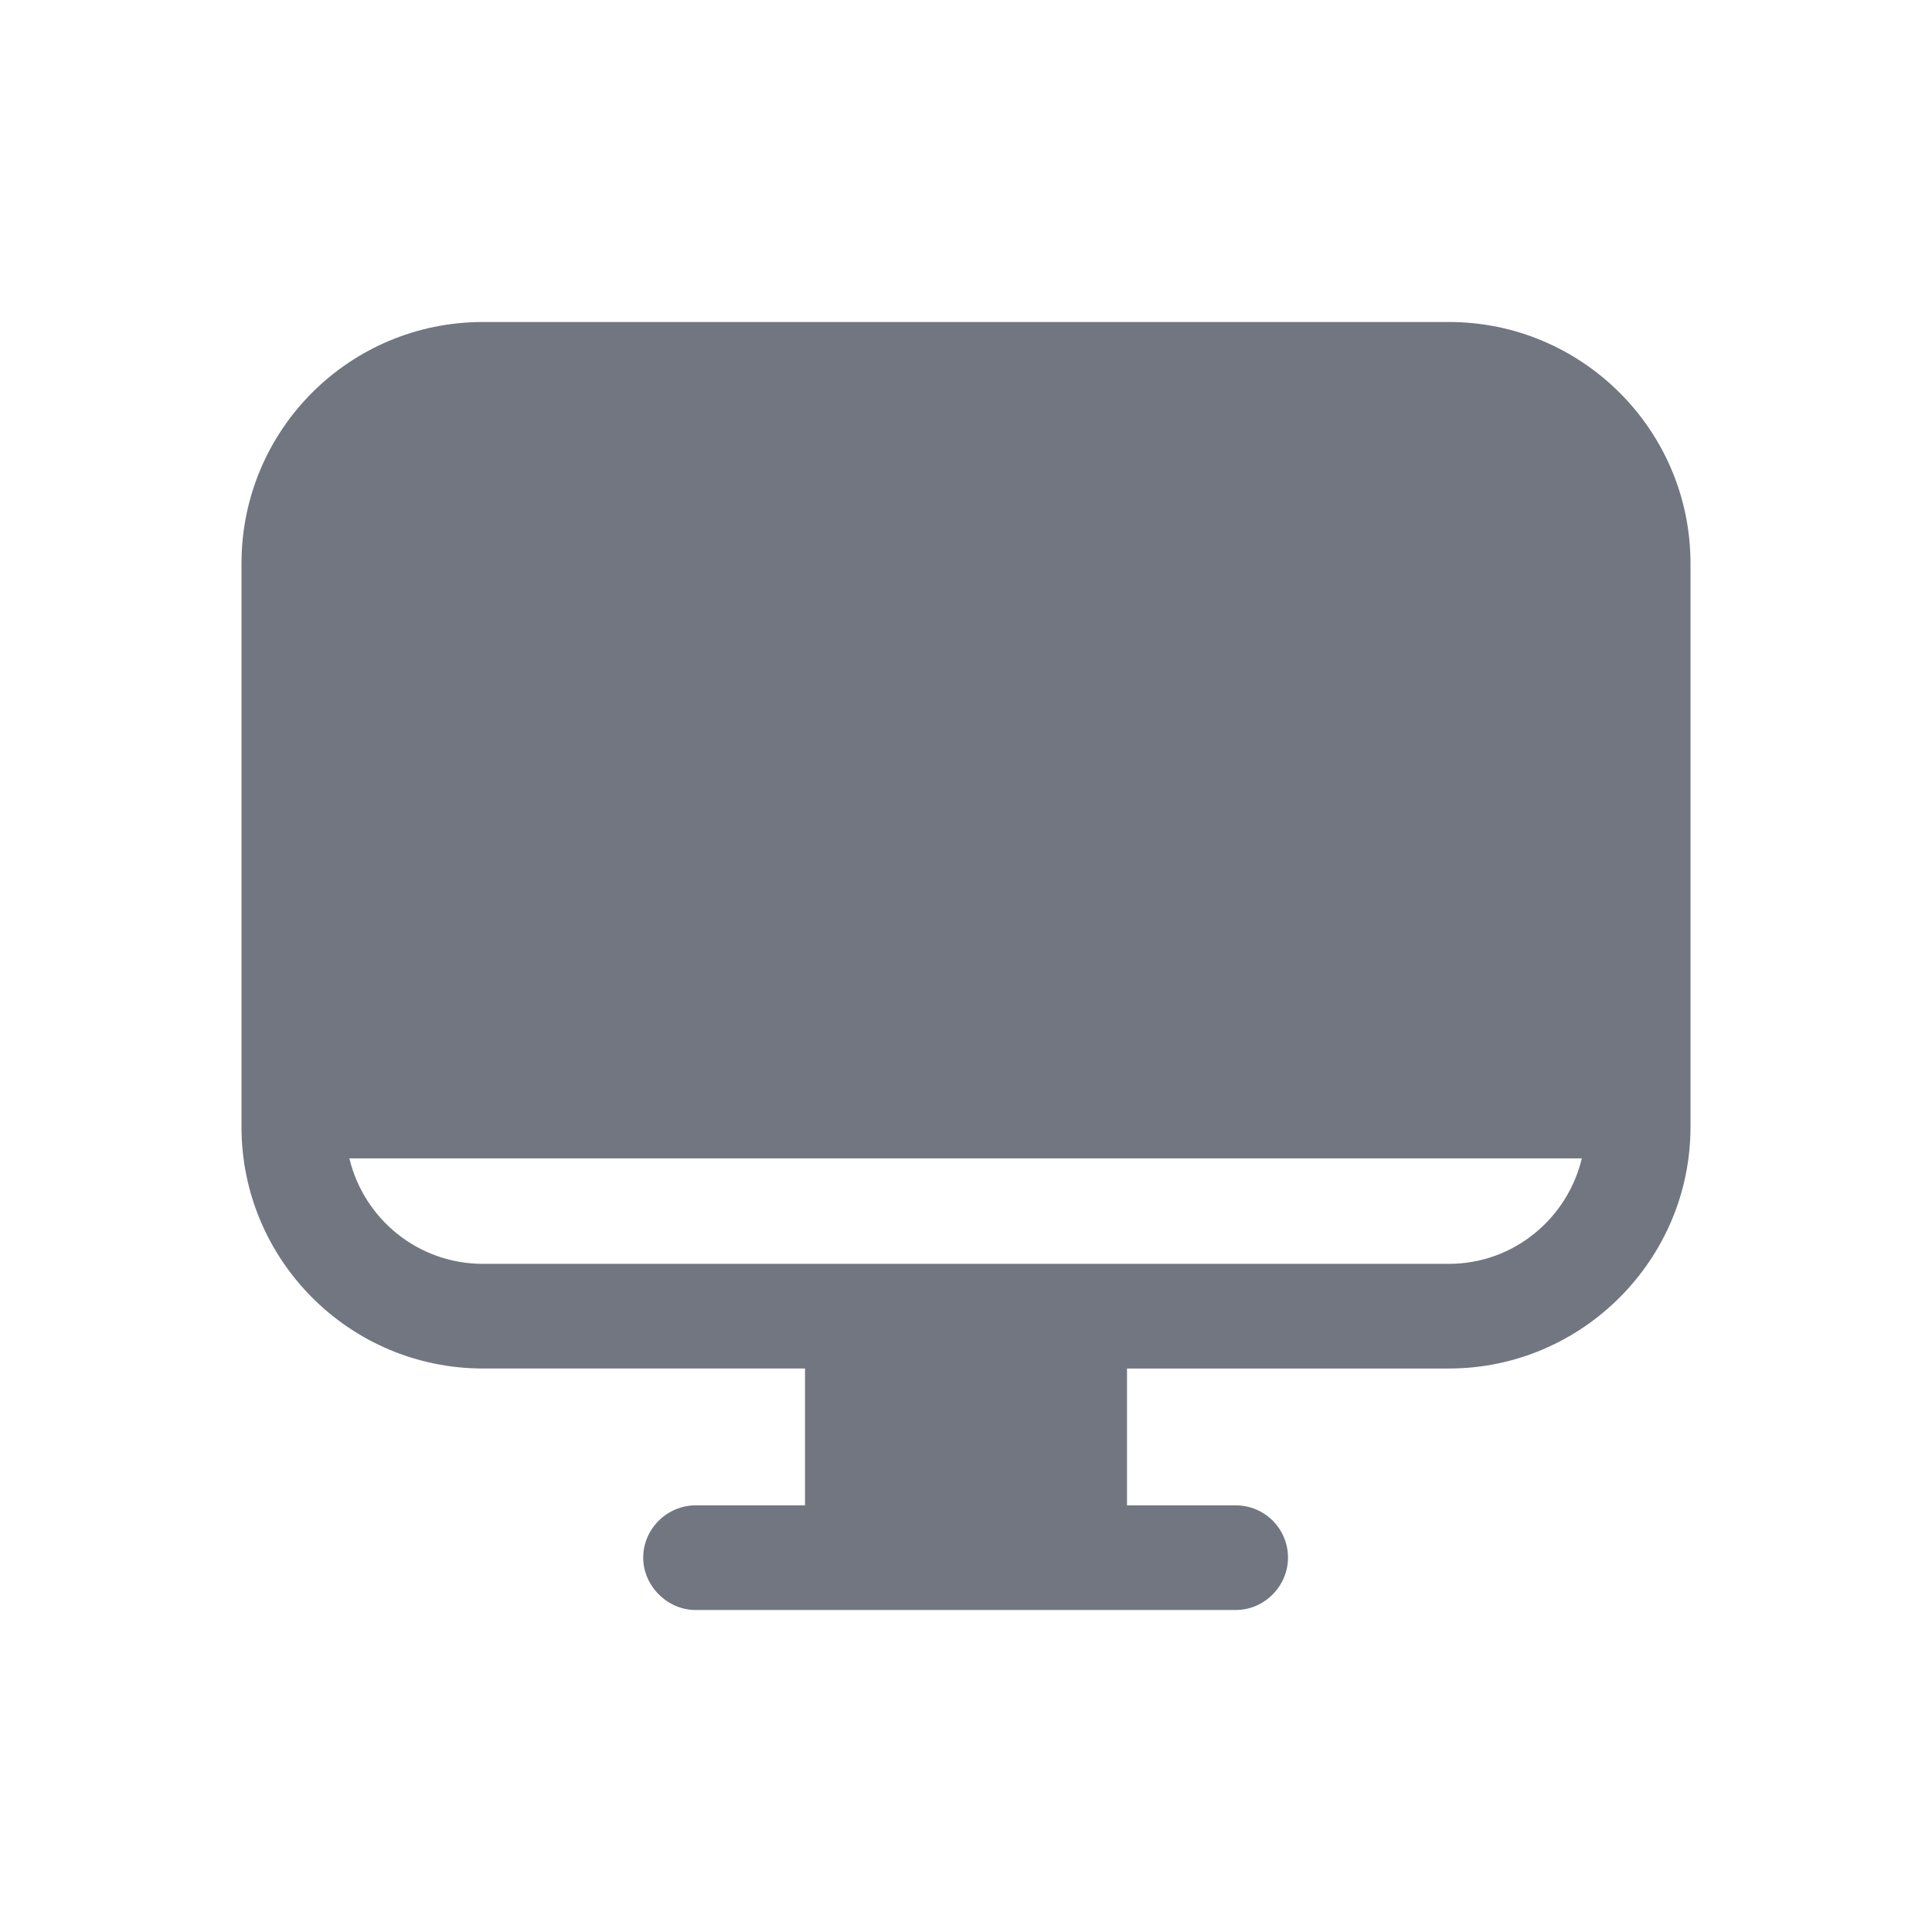 <svg xmlns="http://www.w3.org/2000/svg" fill="none" viewBox="0 0 24 24" focusable="false"><defs><clipPath id="Desktop_Solid_svg__a"><path fill="#fff" fill-opacity="0" d="M0 0h24v24H0z"/></clipPath></defs><g clip-path="url(#Desktop_Solid_svg__a)"><path fill="#717681" fill-rule="evenodd" d="M3 7c0-1.66 1.34-3 3-3h12c1.65 0 3 1.34 3 3v7c0 1.65-1.35 3-3 3h-4v1.7h1.35c.36 0 .65.29.65.65 0 .35-.29.65-.65.65H8.64c-.35 0-.65-.3-.65-.65 0-.36.3-.65.65-.65H10V17H6c-1.66 0-3-1.35-3-3zm1.34 7.39c.18.75.85 1.31 1.66 1.31h12c.8 0 1.47-.56 1.65-1.31z"/></g></svg>